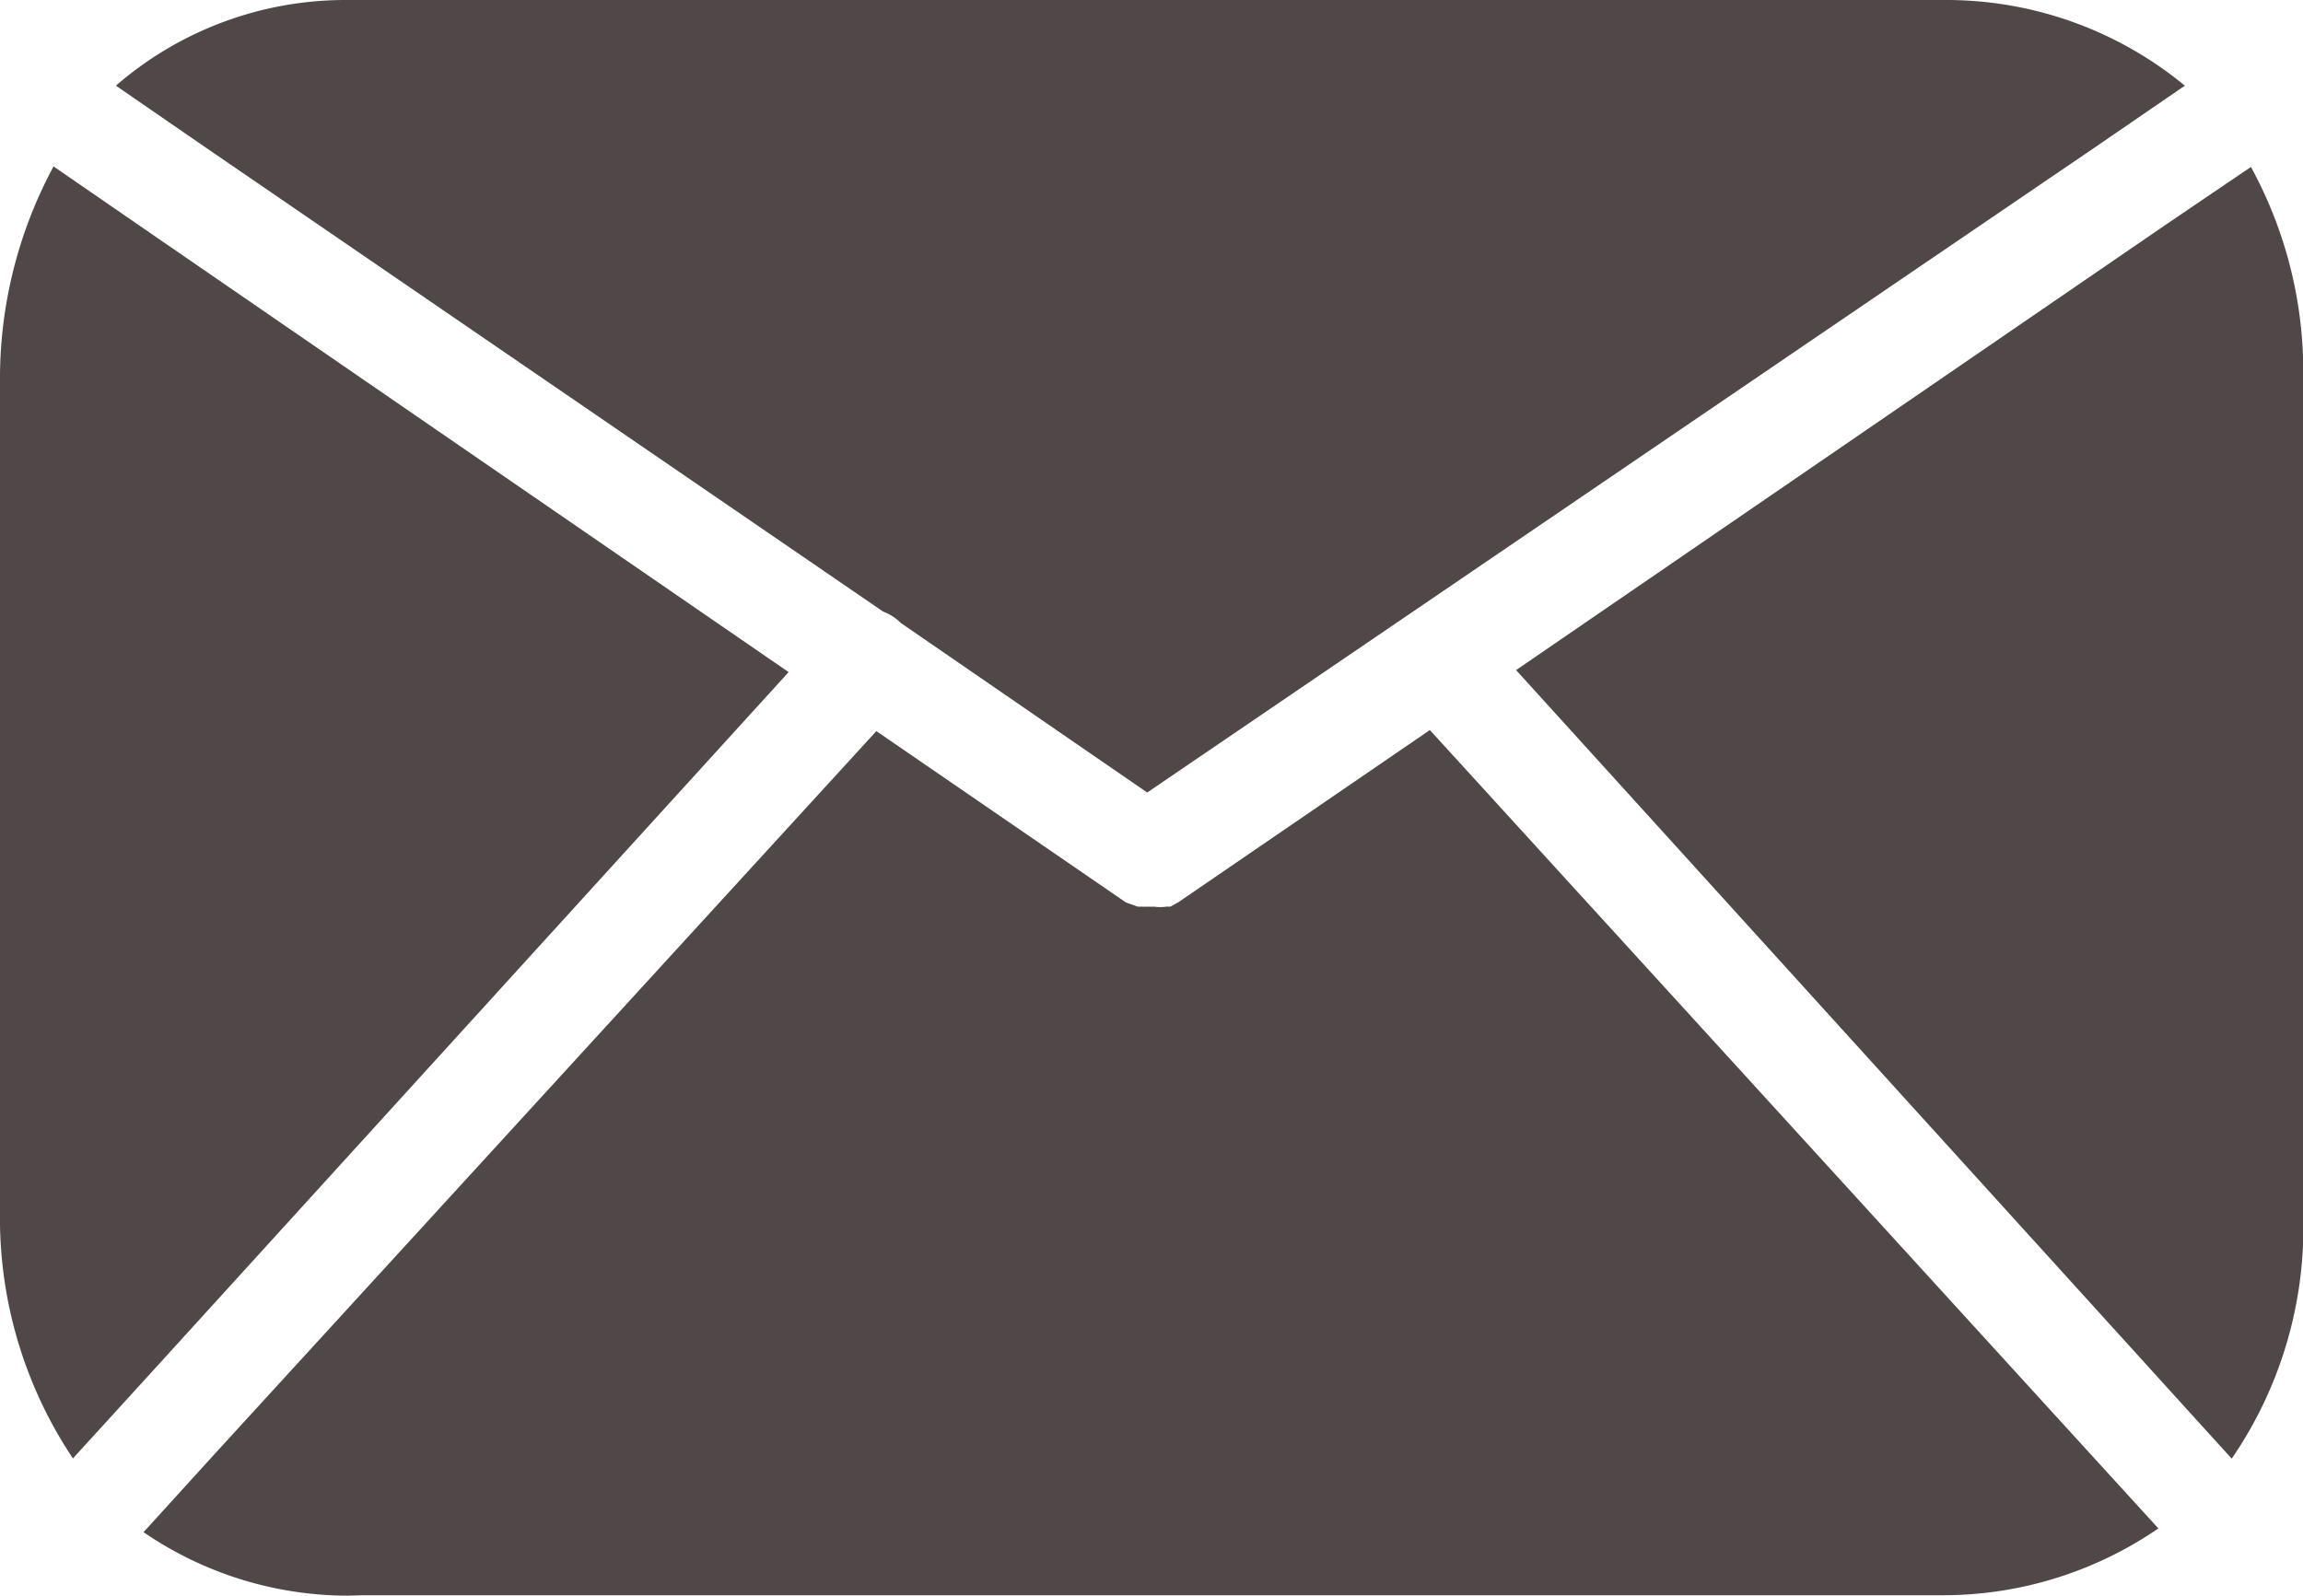 <svg xmlns="http://www.w3.org/2000/svg" width="21.499" height="14.9" viewBox="0 0 21.499 14.9">
  <defs>
    <style>
      .cls-1 {
        fill: #504848;
      }
    </style>
  </defs>
  <path id="Mail" class="cls-1" d="M3.246,14.9a3.381,3.381,0,0,1-1.906-.593L2,13.581,8.181,6.827l2.33,1.6.11.039h.037a.458.458,0,0,0,.058,0,.442.442,0,0,0,.057,0,.389.389,0,0,0,.115,0h.037L11,8.425l2.348-1.608L19.5,13.561l.649.711a3.553,3.553,0,0,1-2.007.624H3.384ZM.682,13.62h0A4.038,4.038,0,0,1,0,11.314L0,3.572A4.175,4.175,0,0,1,.5,1.554l.778.536L7.362,6.276,1.336,12.9l-.653.716Zm20.151,0h0l-.658-.725L14.153,6.257,20.23,2.09l.783-.531A3.985,3.985,0,0,1,21.5,3.586v7.728a3.817,3.817,0,0,1-.662,2.3ZM10.709,7.4h0l-2.3-1.583a.465.465,0,0,0-.166-.107L1.915,1.374,1.082.8A3.272,3.272,0,0,1,3.216,0c.065,0,.12,0,.168,0h14.8a3.5,3.5,0,0,1,2.212.8l-.838.575L10.71,7.4Z"/>
</svg>
